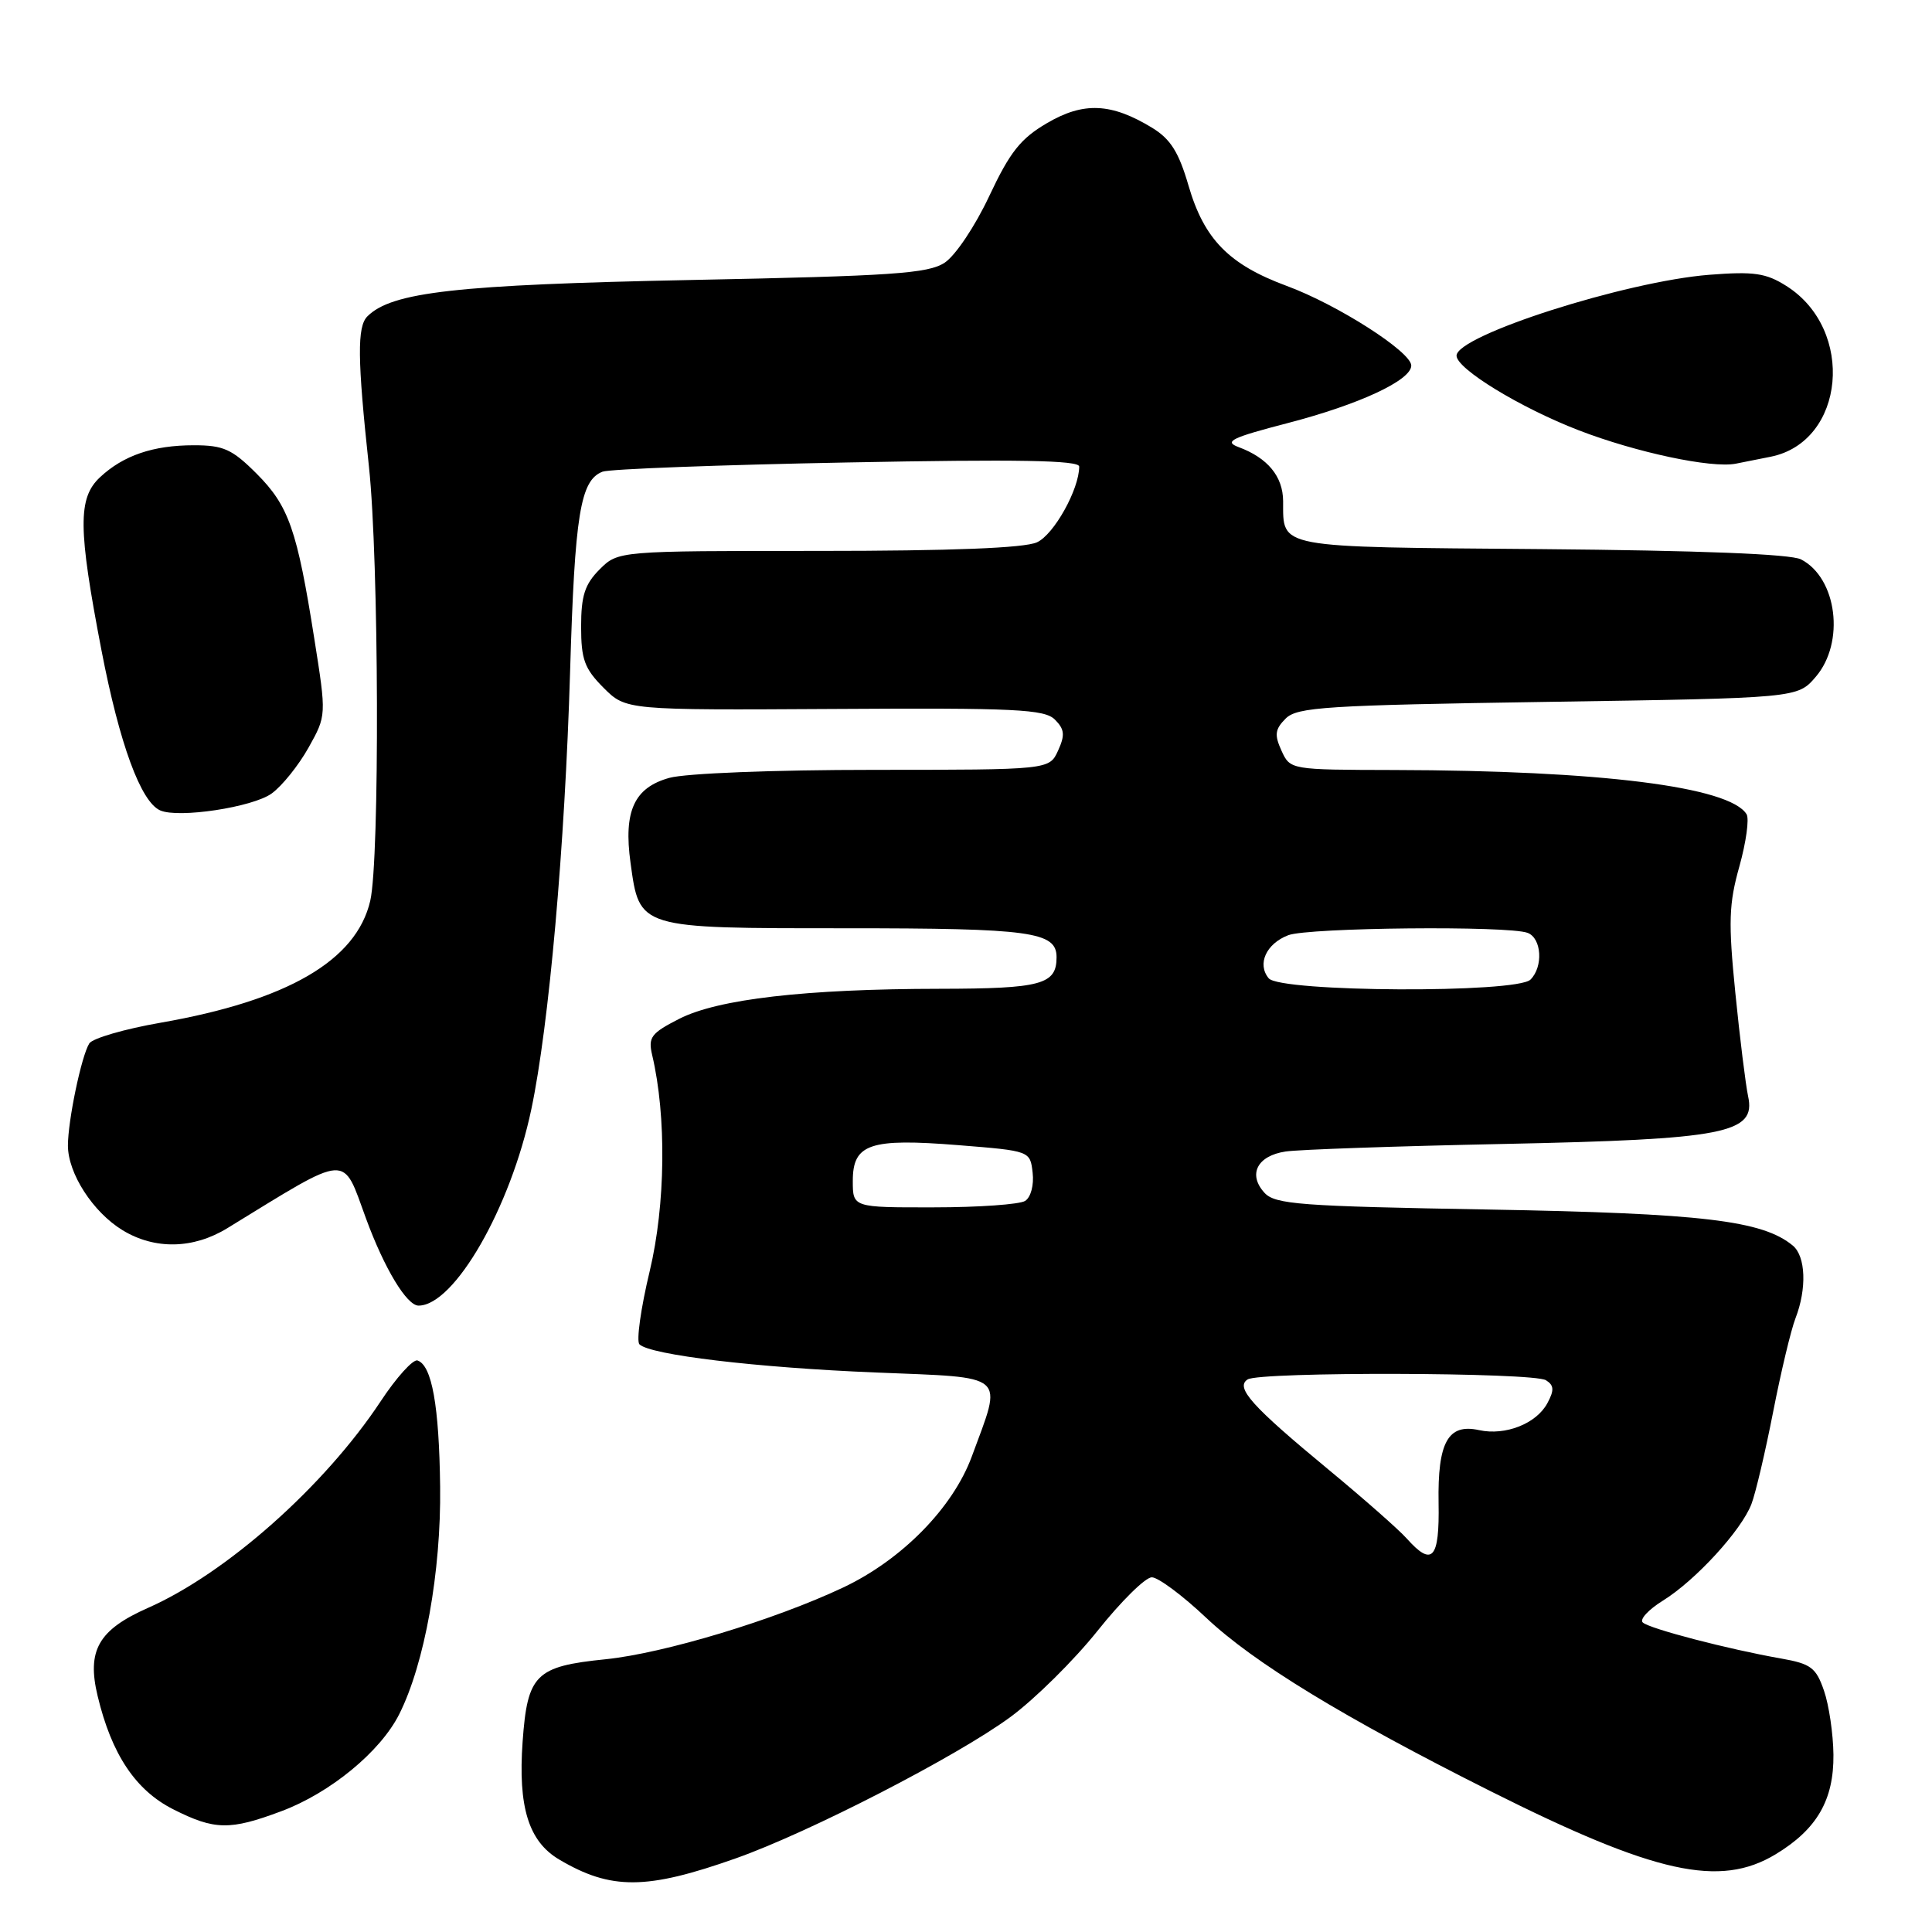 <?xml version="1.0" encoding="UTF-8" standalone="no"?>
<!DOCTYPE svg PUBLIC "-//W3C//DTD SVG 1.1//EN" "http://www.w3.org/Graphics/SVG/1.1/DTD/svg11.dtd" >
<svg xmlns="http://www.w3.org/2000/svg" xmlns:xlink="http://www.w3.org/1999/xlink" version="1.1" viewBox="0 0 256 256">
 <g >
 <path fill="currentColor"
d=" M 97.50 246.24 C 107.19 242.82 126.79 232.73 133.89 227.51 C 137.13 225.12 142.33 219.98 145.44 216.08 C 148.54 212.19 151.77 209.00 152.62 209.00 C 153.46 209.00 156.70 211.41 159.82 214.36 C 166.14 220.32 177.99 227.55 197.50 237.34 C 219.34 248.29 227.88 250.18 235.30 245.69 C 240.75 242.39 243.00 238.51 242.94 232.50 C 242.91 229.75 242.35 225.94 241.69 224.03 C 240.64 220.97 239.96 220.46 236.00 219.76 C 229.04 218.54 218.59 215.82 217.68 214.99 C 217.22 214.59 218.42 213.29 220.33 212.10 C 224.64 209.44 230.76 202.77 232.08 199.28 C 232.63 197.84 233.92 192.35 234.95 187.08 C 235.98 181.81 237.31 176.23 237.91 174.68 C 239.43 170.76 239.27 166.47 237.56 165.05 C 233.55 161.72 225.56 160.77 197.30 160.27 C 172.15 159.83 168.94 159.59 167.53 158.03 C 165.33 155.60 166.60 153.14 170.35 152.58 C 172.08 152.32 185.08 151.87 199.22 151.58 C 228.65 150.97 232.71 150.18 231.63 145.25 C 231.31 143.74 230.54 137.57 229.94 131.55 C 229.00 122.17 229.08 119.77 230.48 114.79 C 231.37 111.60 231.80 108.49 231.43 107.89 C 229.18 104.24 211.98 102.09 184.73 102.03 C 170.97 102.00 170.96 102.00 169.80 99.46 C 168.85 97.37 168.94 96.63 170.36 95.21 C 171.88 93.69 175.66 93.45 205.12 93.00 C 238.18 92.50 238.18 92.50 240.59 89.69 C 244.50 85.14 243.43 76.58 238.64 74.12 C 237.25 73.41 225.13 72.94 204.21 72.76 C 168.82 72.47 170.05 72.70 170.02 66.40 C 170.00 63.12 167.97 60.67 164.11 59.24 C 162.13 58.50 163.17 58.00 170.63 56.06 C 180.10 53.60 187.00 50.39 187.00 48.44 C 187.00 46.62 177.23 40.37 170.51 37.89 C 162.83 35.05 159.55 31.70 157.48 24.58 C 156.19 20.15 155.10 18.42 152.66 16.93 C 147.25 13.64 143.58 13.47 138.74 16.31 C 135.23 18.36 133.82 20.15 131.08 25.98 C 129.21 29.97 126.59 33.88 125.17 34.81 C 122.98 36.25 118.21 36.57 91.56 37.10 C 60.48 37.73 51.91 38.69 48.68 41.92 C 47.31 43.29 47.35 47.55 48.89 61.86 C 50.21 74.19 50.33 113.88 49.06 119.36 C 47.22 127.28 38.11 132.57 21.31 135.51 C 16.52 136.34 12.26 137.58 11.83 138.26 C 10.78 139.95 9.00 148.49 9.00 151.80 C 9.01 155.49 12.31 160.61 16.24 163.01 C 20.51 165.61 25.62 165.51 30.14 162.73 C 46.52 152.69 45.31 152.77 48.51 161.49 C 50.94 168.10 53.90 173.00 55.46 173.00 C 60.20 173.00 67.66 160.02 70.40 147.00 C 72.75 135.87 74.85 112.15 75.54 89.00 C 76.16 68.14 76.89 63.64 79.84 62.50 C 80.75 62.15 95.34 61.60 112.25 61.28 C 134.90 60.84 143.00 60.99 143.00 61.82 C 143.00 64.83 139.65 70.84 137.40 71.86 C 135.74 72.62 126.06 73.00 108.41 73.00 C 81.91 73.00 81.91 73.00 79.45 75.45 C 77.49 77.42 77.00 78.93 77.00 83.03 C 77.00 87.38 77.45 88.60 79.97 91.13 C 82.94 94.10 82.94 94.10 110.57 93.94 C 134.54 93.79 138.41 93.98 139.78 95.35 C 141.06 96.63 141.14 97.40 140.20 99.46 C 139.04 102.00 139.04 102.00 115.77 102.01 C 102.54 102.01 90.86 102.47 88.70 103.07 C 84.03 104.36 82.60 107.48 83.55 114.34 C 84.75 123.08 84.50 123.00 112.07 123.00 C 136.63 123.00 140.00 123.46 140.00 126.84 C 140.00 130.45 137.99 131.00 124.55 131.02 C 106.72 131.04 95.14 132.38 90.00 135.00 C 86.26 136.91 85.86 137.44 86.42 139.82 C 88.33 147.92 88.19 159.64 86.09 168.43 C 84.91 173.34 84.30 177.70 84.73 178.13 C 86.13 179.53 100.22 181.22 115.99 181.86 C 133.72 182.59 132.87 181.84 128.77 192.99 C 126.26 199.79 119.52 206.66 111.75 210.34 C 102.65 214.64 88.00 219.07 80.24 219.86 C 70.96 220.80 69.89 221.87 69.25 230.77 C 68.63 239.45 70.04 244.00 74.10 246.40 C 80.97 250.46 85.66 250.43 97.50 246.24 Z  M 37.29 239.99 C 43.76 237.57 50.41 232.10 52.90 227.14 C 56.26 220.47 58.46 208.24 58.32 197.00 C 58.19 186.27 57.23 180.91 55.32 180.27 C 54.73 180.08 52.52 182.52 50.42 185.71 C 42.99 196.93 30.01 208.46 19.62 213.05 C 13.04 215.96 11.48 218.68 12.94 224.74 C 14.79 232.47 17.97 237.23 22.97 239.75 C 28.44 242.51 30.46 242.55 37.29 239.99 Z  M 36.00 105.14 C 37.38 104.14 39.57 101.41 40.88 99.07 C 43.26 94.81 43.26 94.81 41.65 84.65 C 39.37 70.19 38.26 67.03 34.01 62.77 C 30.75 59.51 29.61 59.00 25.68 59.00 C 20.29 59.00 16.34 60.35 13.25 63.24 C 10.30 66.00 10.34 70.02 13.45 86.19 C 15.84 98.57 18.65 106.24 21.22 107.38 C 23.63 108.46 33.50 106.96 36.00 105.14 Z  M 234.62 60.52 C 244.50 58.54 245.87 43.68 236.70 37.89 C 234.00 36.18 232.41 35.95 226.50 36.41 C 215.41 37.28 193.00 44.45 193.00 47.13 C 193.00 48.87 201.45 54.03 209.20 57.02 C 216.80 59.95 226.77 62.07 230.00 61.44 C 230.82 61.28 232.91 60.87 234.62 60.52 Z  M 186.40 203.86 C 185.36 202.69 180.68 198.57 176.00 194.70 C 165.86 186.32 163.64 183.85 165.32 182.78 C 166.96 181.74 203.19 181.83 204.85 182.89 C 205.92 183.56 205.96 184.21 205.04 185.92 C 203.59 188.64 199.48 190.26 195.99 189.50 C 191.87 188.59 190.48 191.09 190.62 199.15 C 190.75 206.58 189.79 207.66 186.40 203.86 Z  M 113.00 156.48 C 113.00 151.56 115.25 150.80 127.00 151.74 C 136.50 152.50 136.50 152.50 136.83 155.39 C 137.02 157.03 136.59 158.65 135.83 159.13 C 135.10 159.59 129.66 159.98 123.75 159.98 C 113.00 160.00 113.00 160.00 113.00 156.48 Z  M 168.11 129.63 C 166.54 127.74 167.78 125.04 170.70 123.92 C 173.38 122.90 199.90 122.64 202.42 123.61 C 204.28 124.32 204.51 128.09 202.80 129.80 C 200.97 131.63 169.64 131.47 168.11 129.63 Z "/>
</g>
</svg>